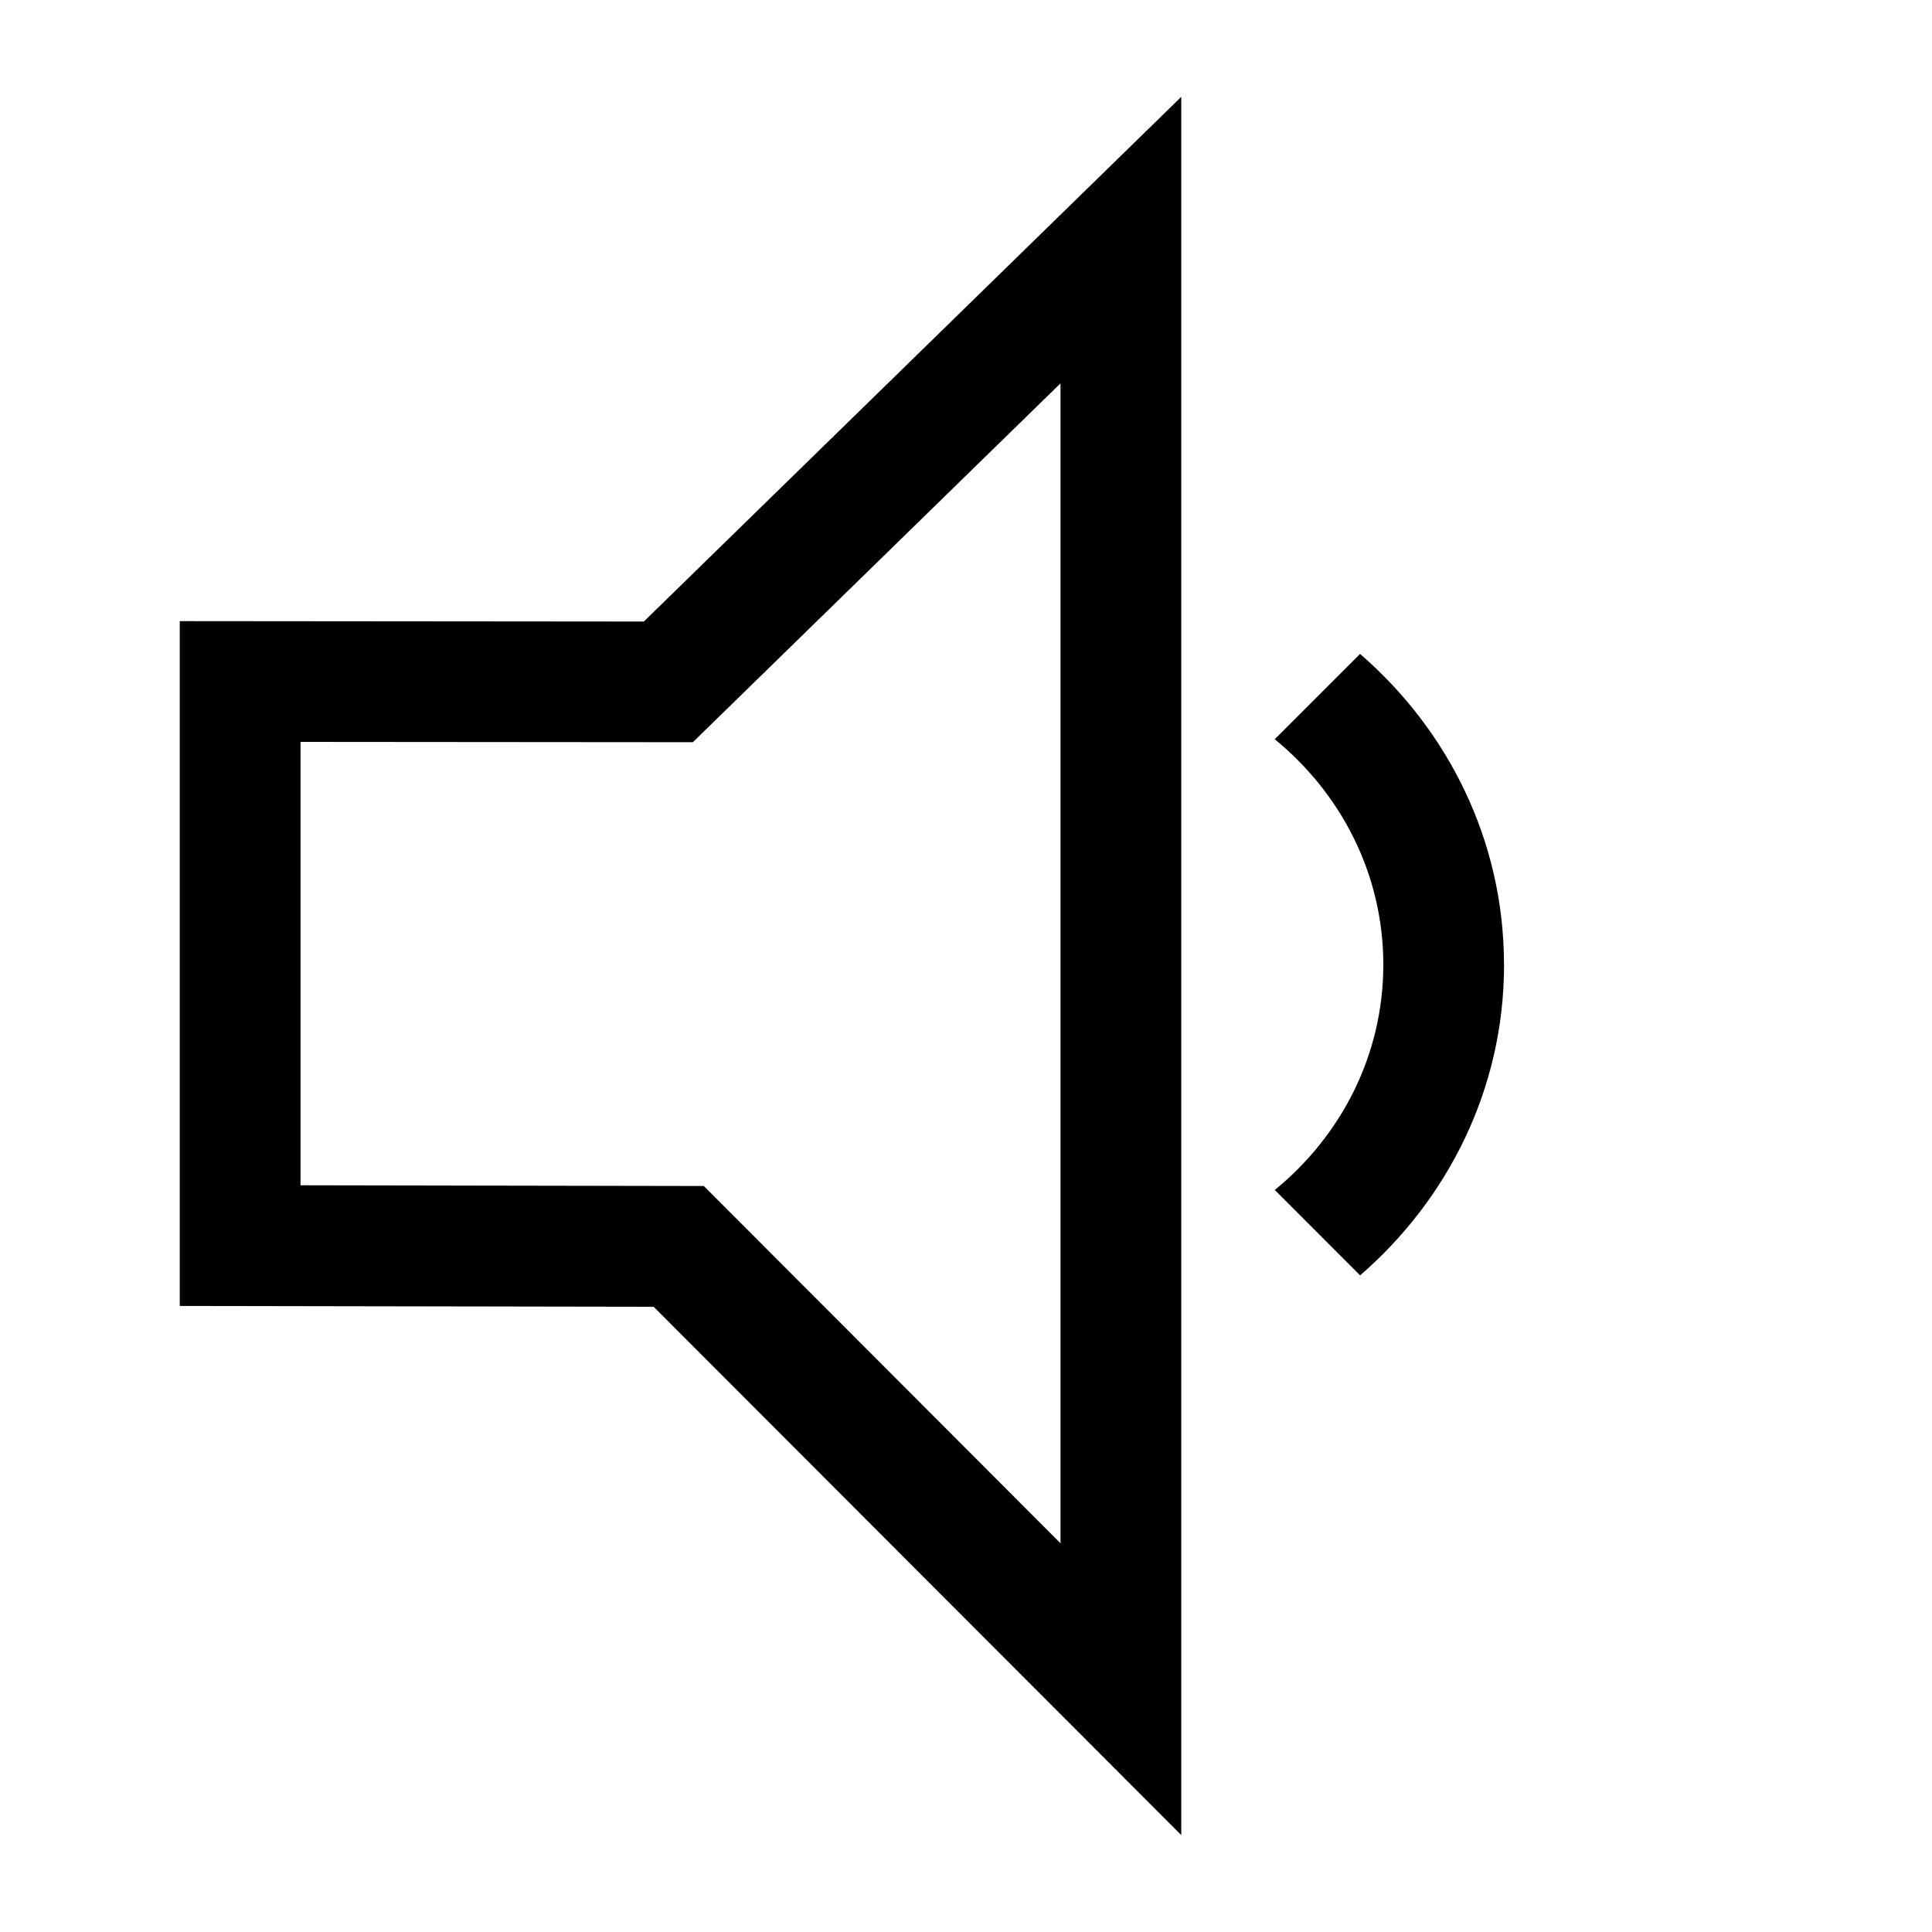 <?xml version="1.0" encoding="UTF-8"?><svg id="a" xmlns="http://www.w3.org/2000/svg" viewBox="0 0 24 24"><path d="M2.233,7.716v8.507l5.887.01,6.554,6.563V1.203l-6.676,6.518-5.765-.005ZM13.174,4.764v14.407l-4.431-4.438-5.01-.009v-5.508l4.874.004,4.566-4.457ZM18.684,11.984c0,1.546-.702,2.918-1.788,3.859l-1.06-1.061c.816-.666,1.348-1.666,1.348-2.799s-.533-2.134-1.349-2.8l1.06-1.06c1.086.94,1.788,2.312,1.788,3.859Z"/></svg>
